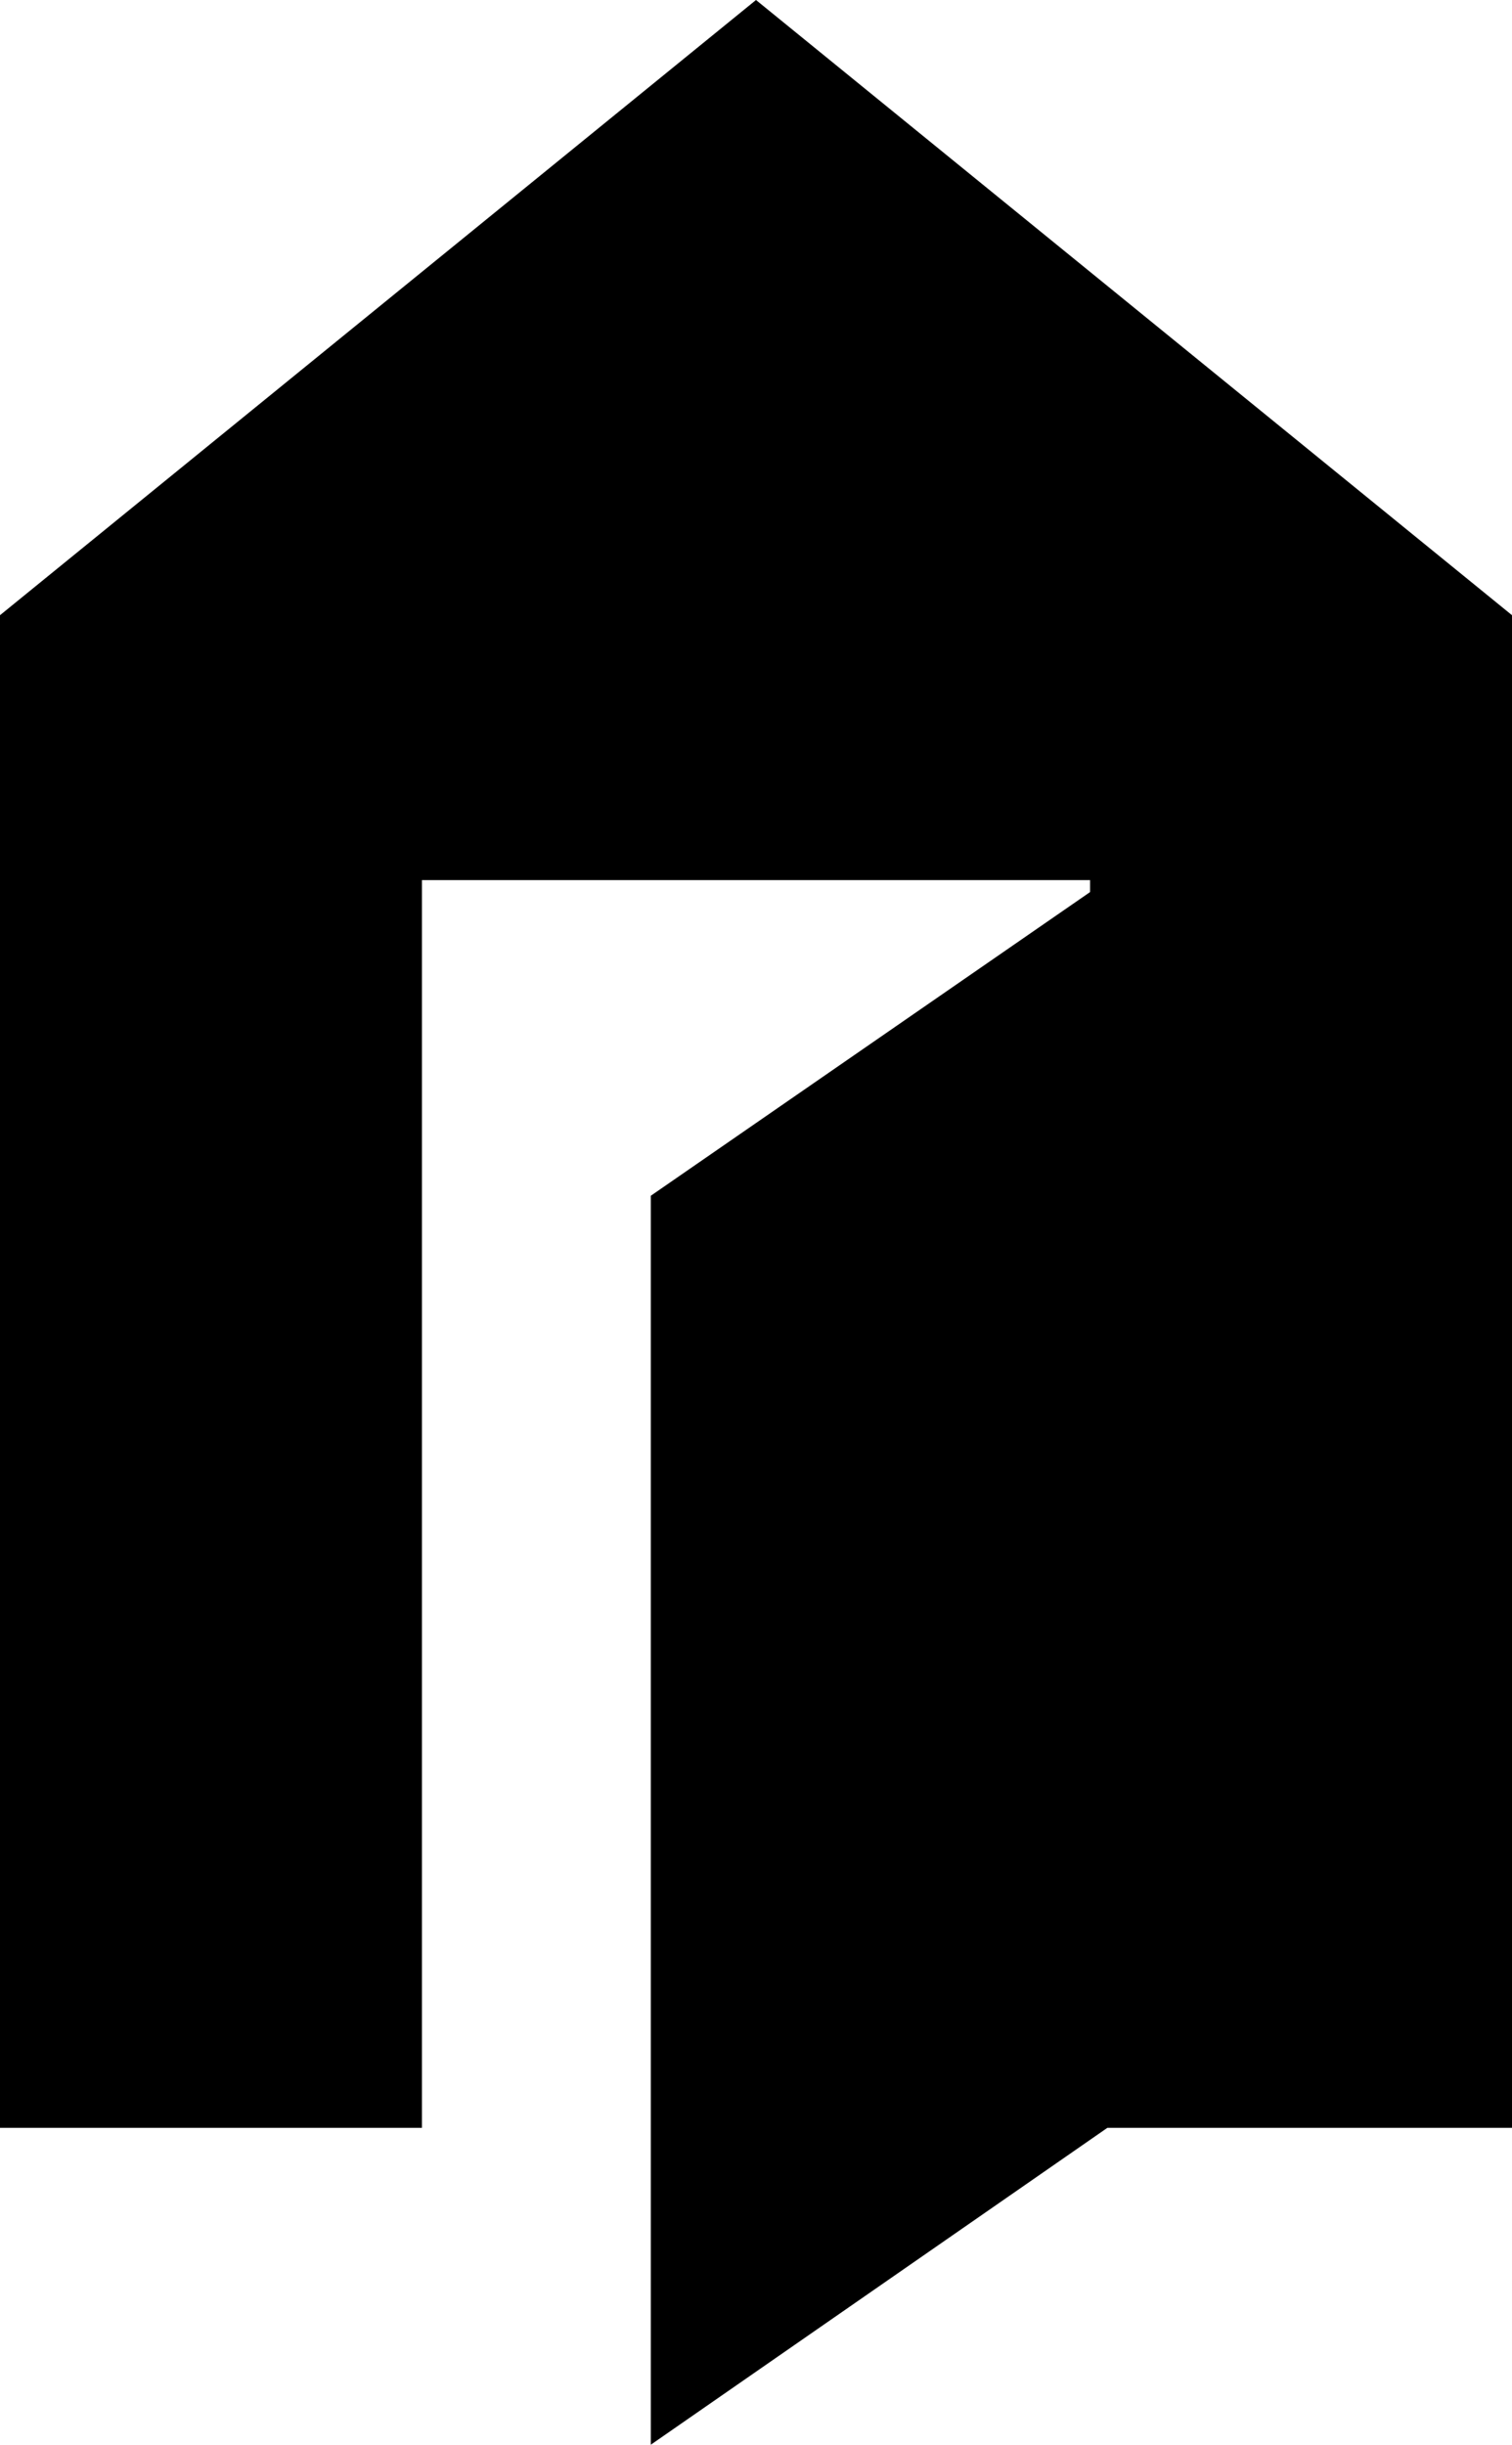 <svg xmlns="http://www.w3.org/2000/svg" viewBox="0 0 12.22 19.75" fill="black"><polygon points="6.11 0 0 4.97 0 17.19 3.41 17.19 3.41 7.11 8.81 7.11 8.81 17.19 12.22 17.19 12.22 4.97 6.11 0"/><polygon points="8.95 17.19 5.26 19.75 5.26 9.66 8.95 7.11 8.95 17.19"/></svg>

